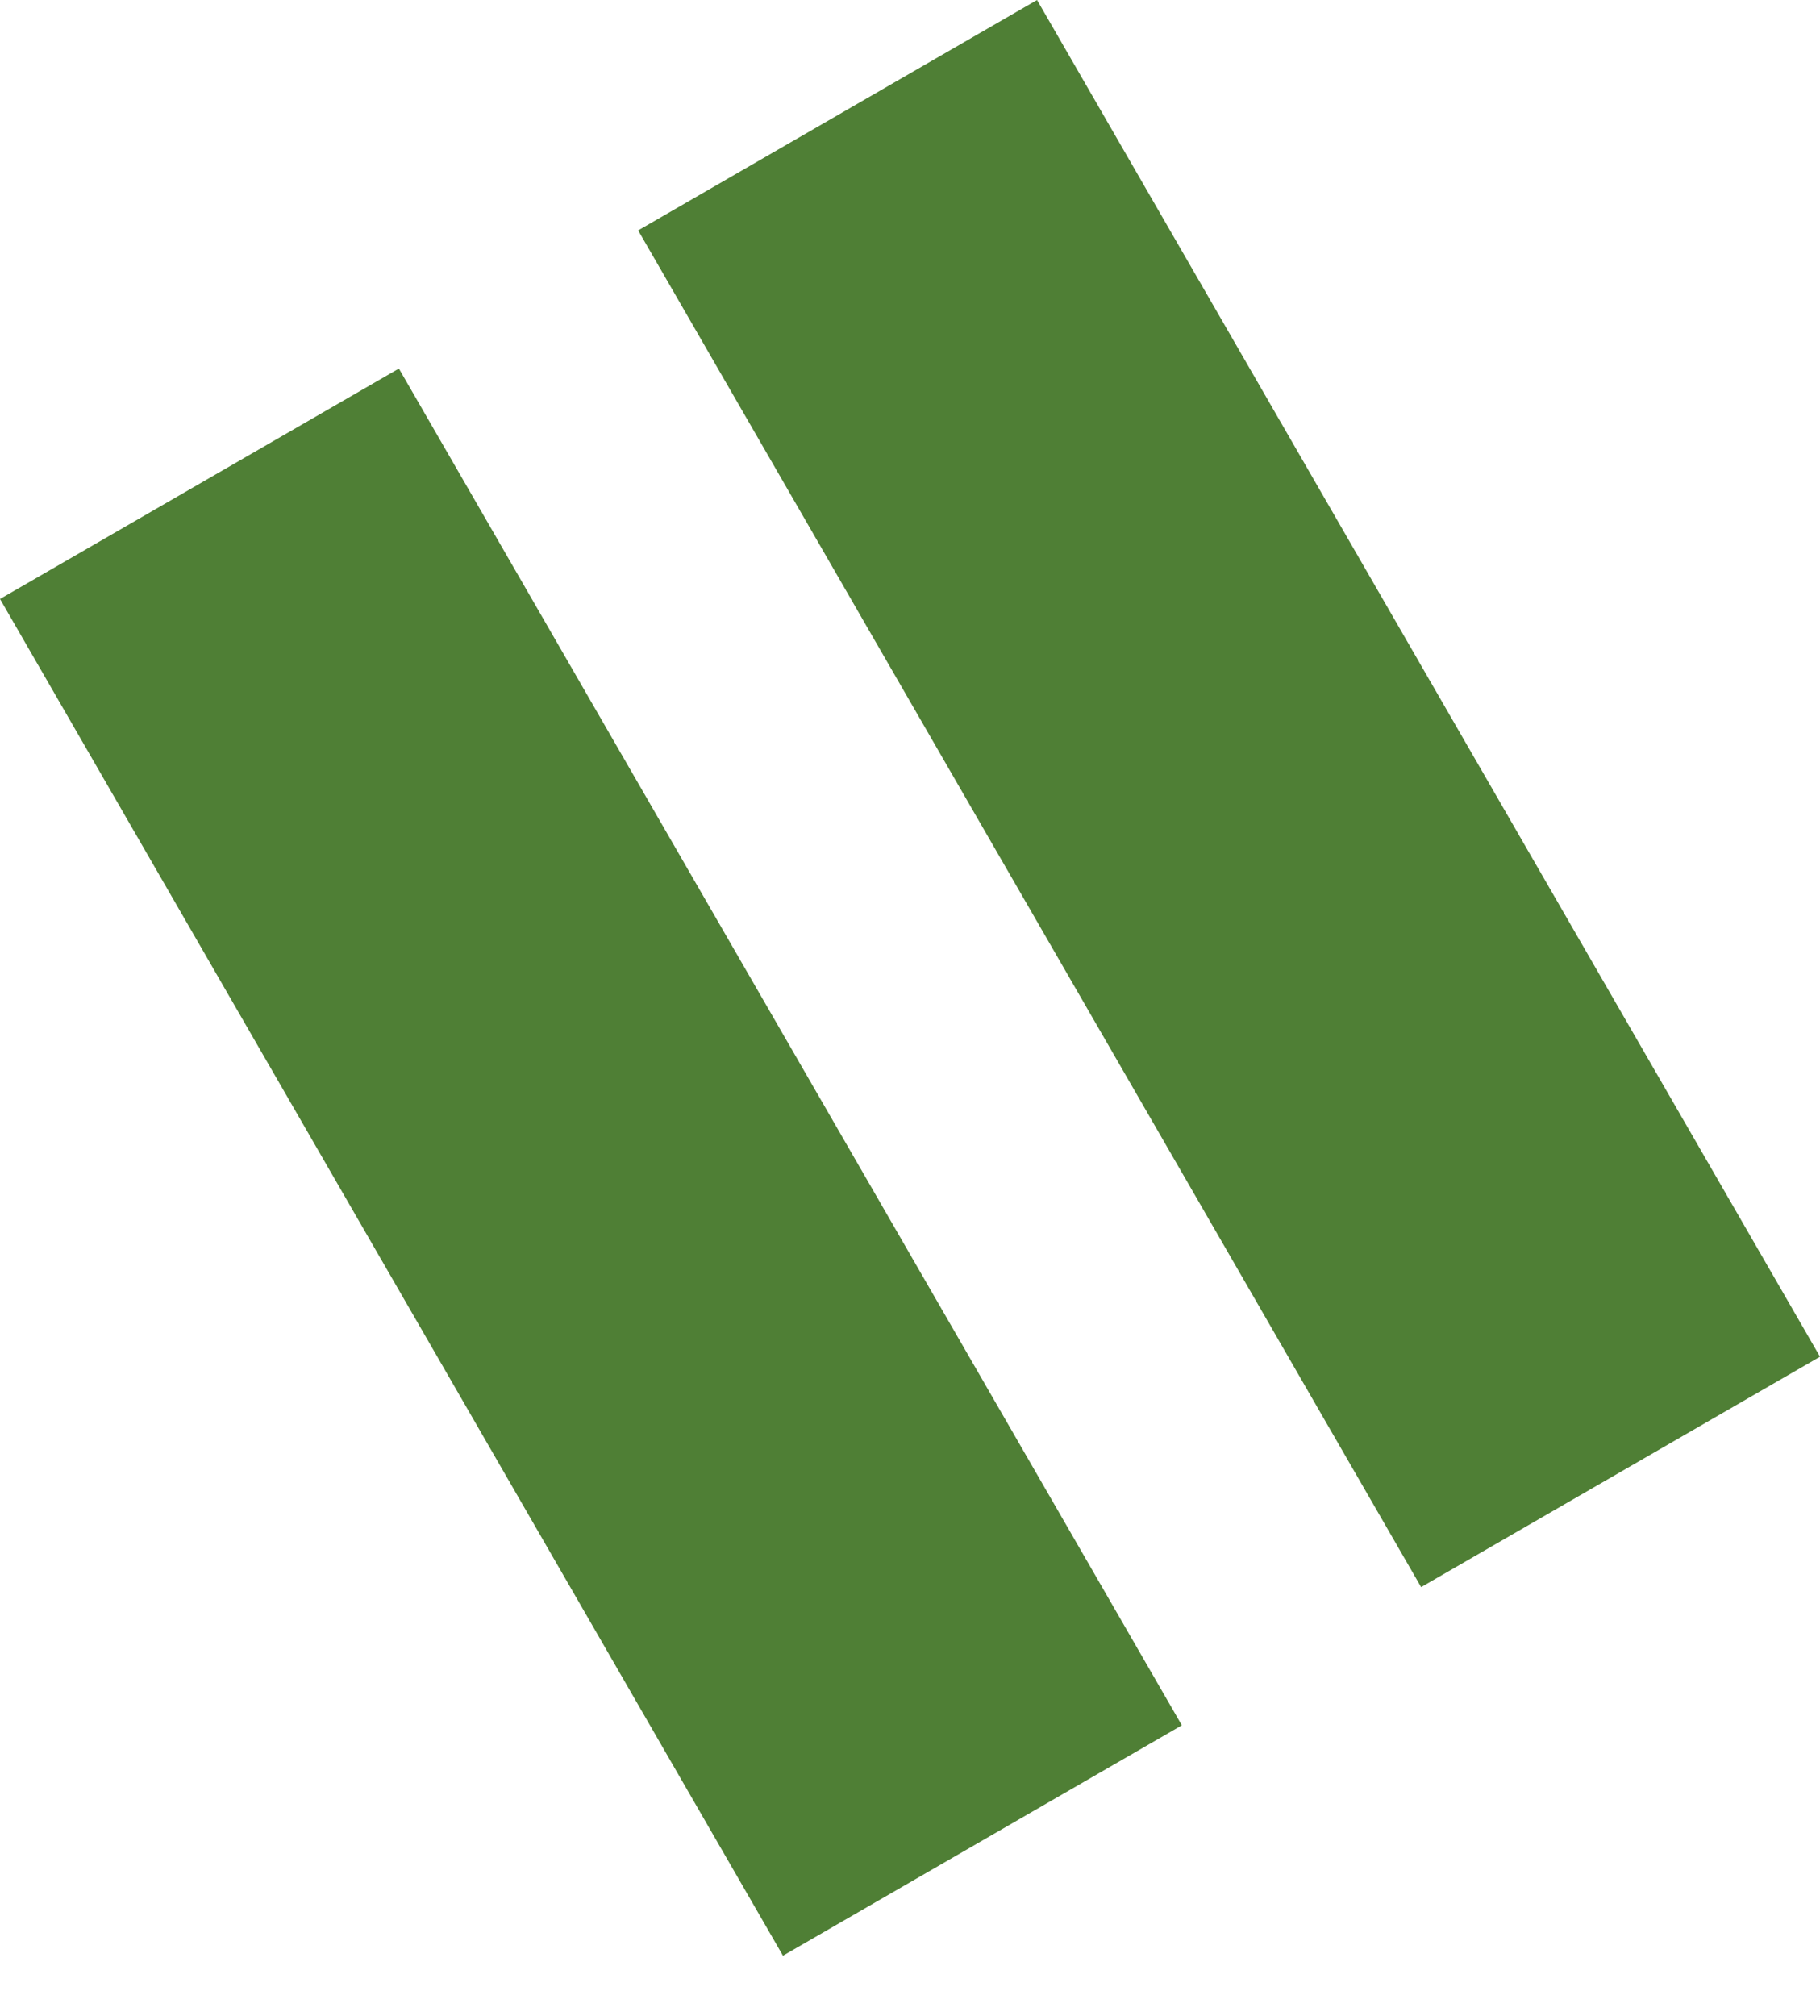 <svg width="28" height="31" viewBox="0 0 28 31" fill="none" xmlns="http://www.w3.org/2000/svg">
<rect y="9.211" width="7.086" height="24.091" transform="rotate(-30 0 9.211)" fill="#4F7F35"/>
<rect x="9.818" y="3.543" width="7.086" height="24.091" transform="rotate(-30 9.818 3.543)" fill="#4F7F35"/>
</svg>
